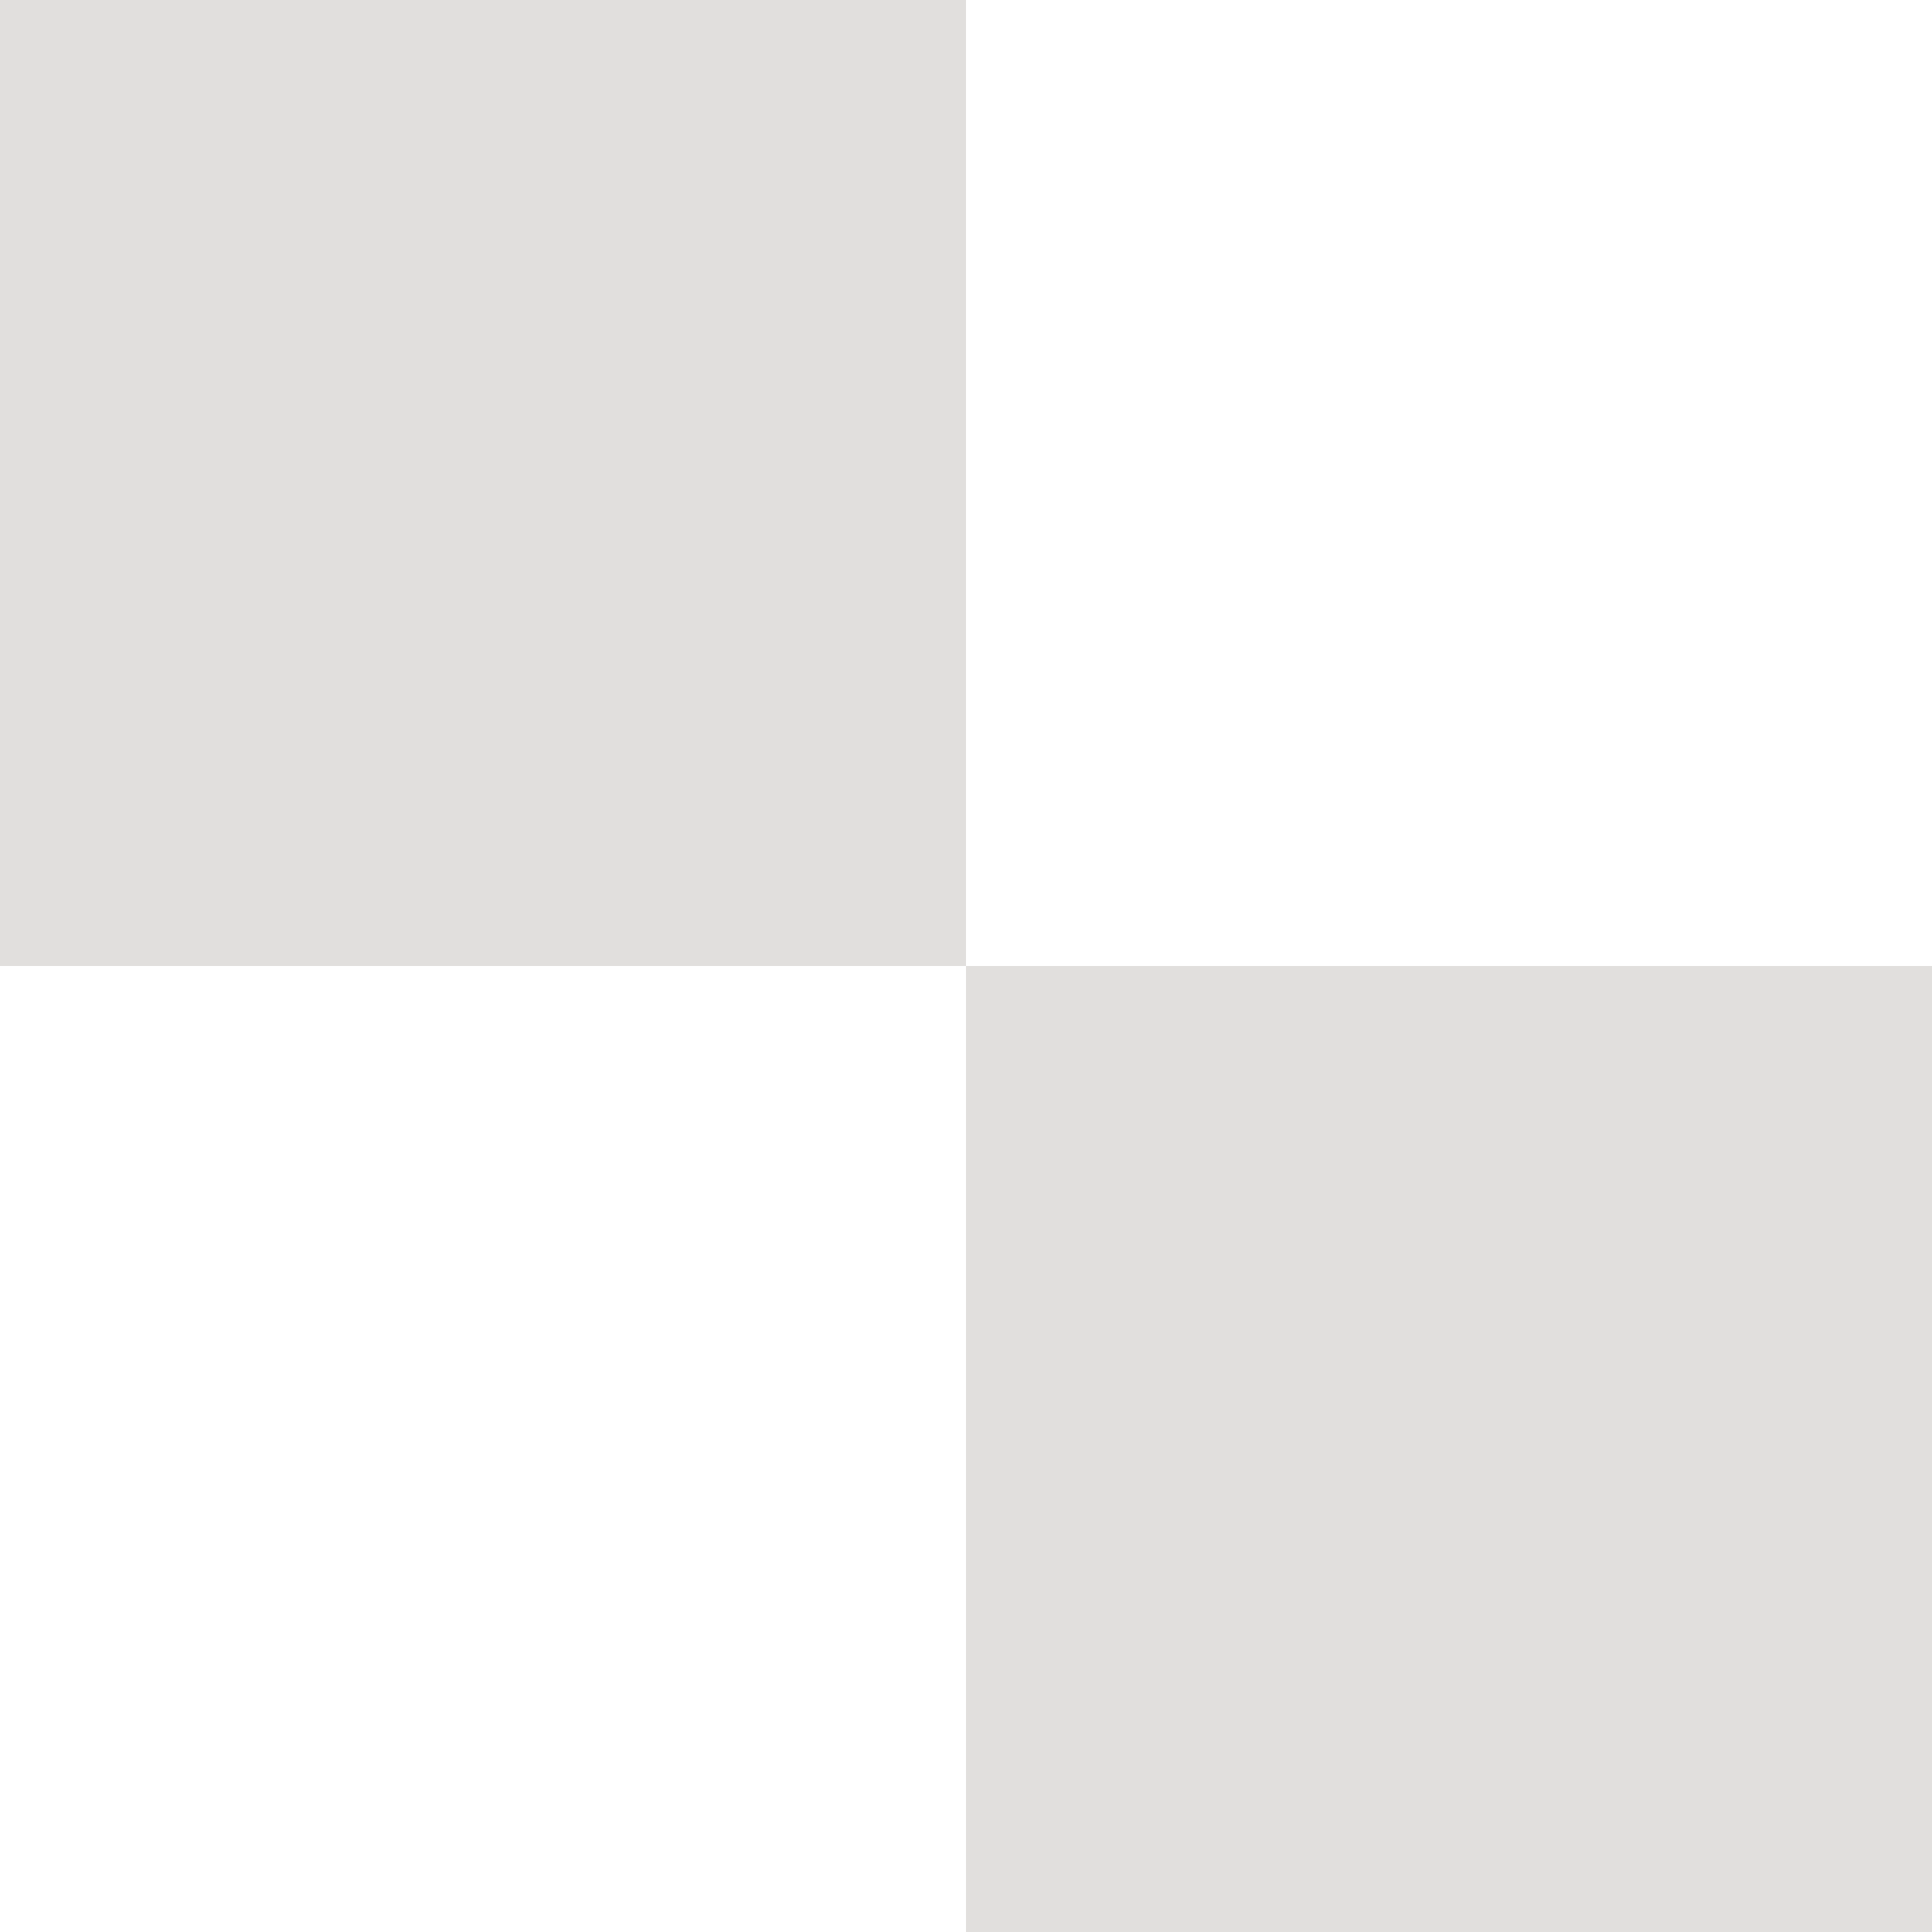 <?xml version="1.0" encoding="UTF-8" standalone="no"?>
<svg xmlns="http://www.w3.org/2000/svg" version="1.1"
   width="16" height="16">
   <path d="M0 0L8 0L8 8L0 8L0 0M8 8L16 8L16 16L8 16 L8 8"
         style="fill:#888078;stroke:none;fill-opacity:.25"/>
</svg>
